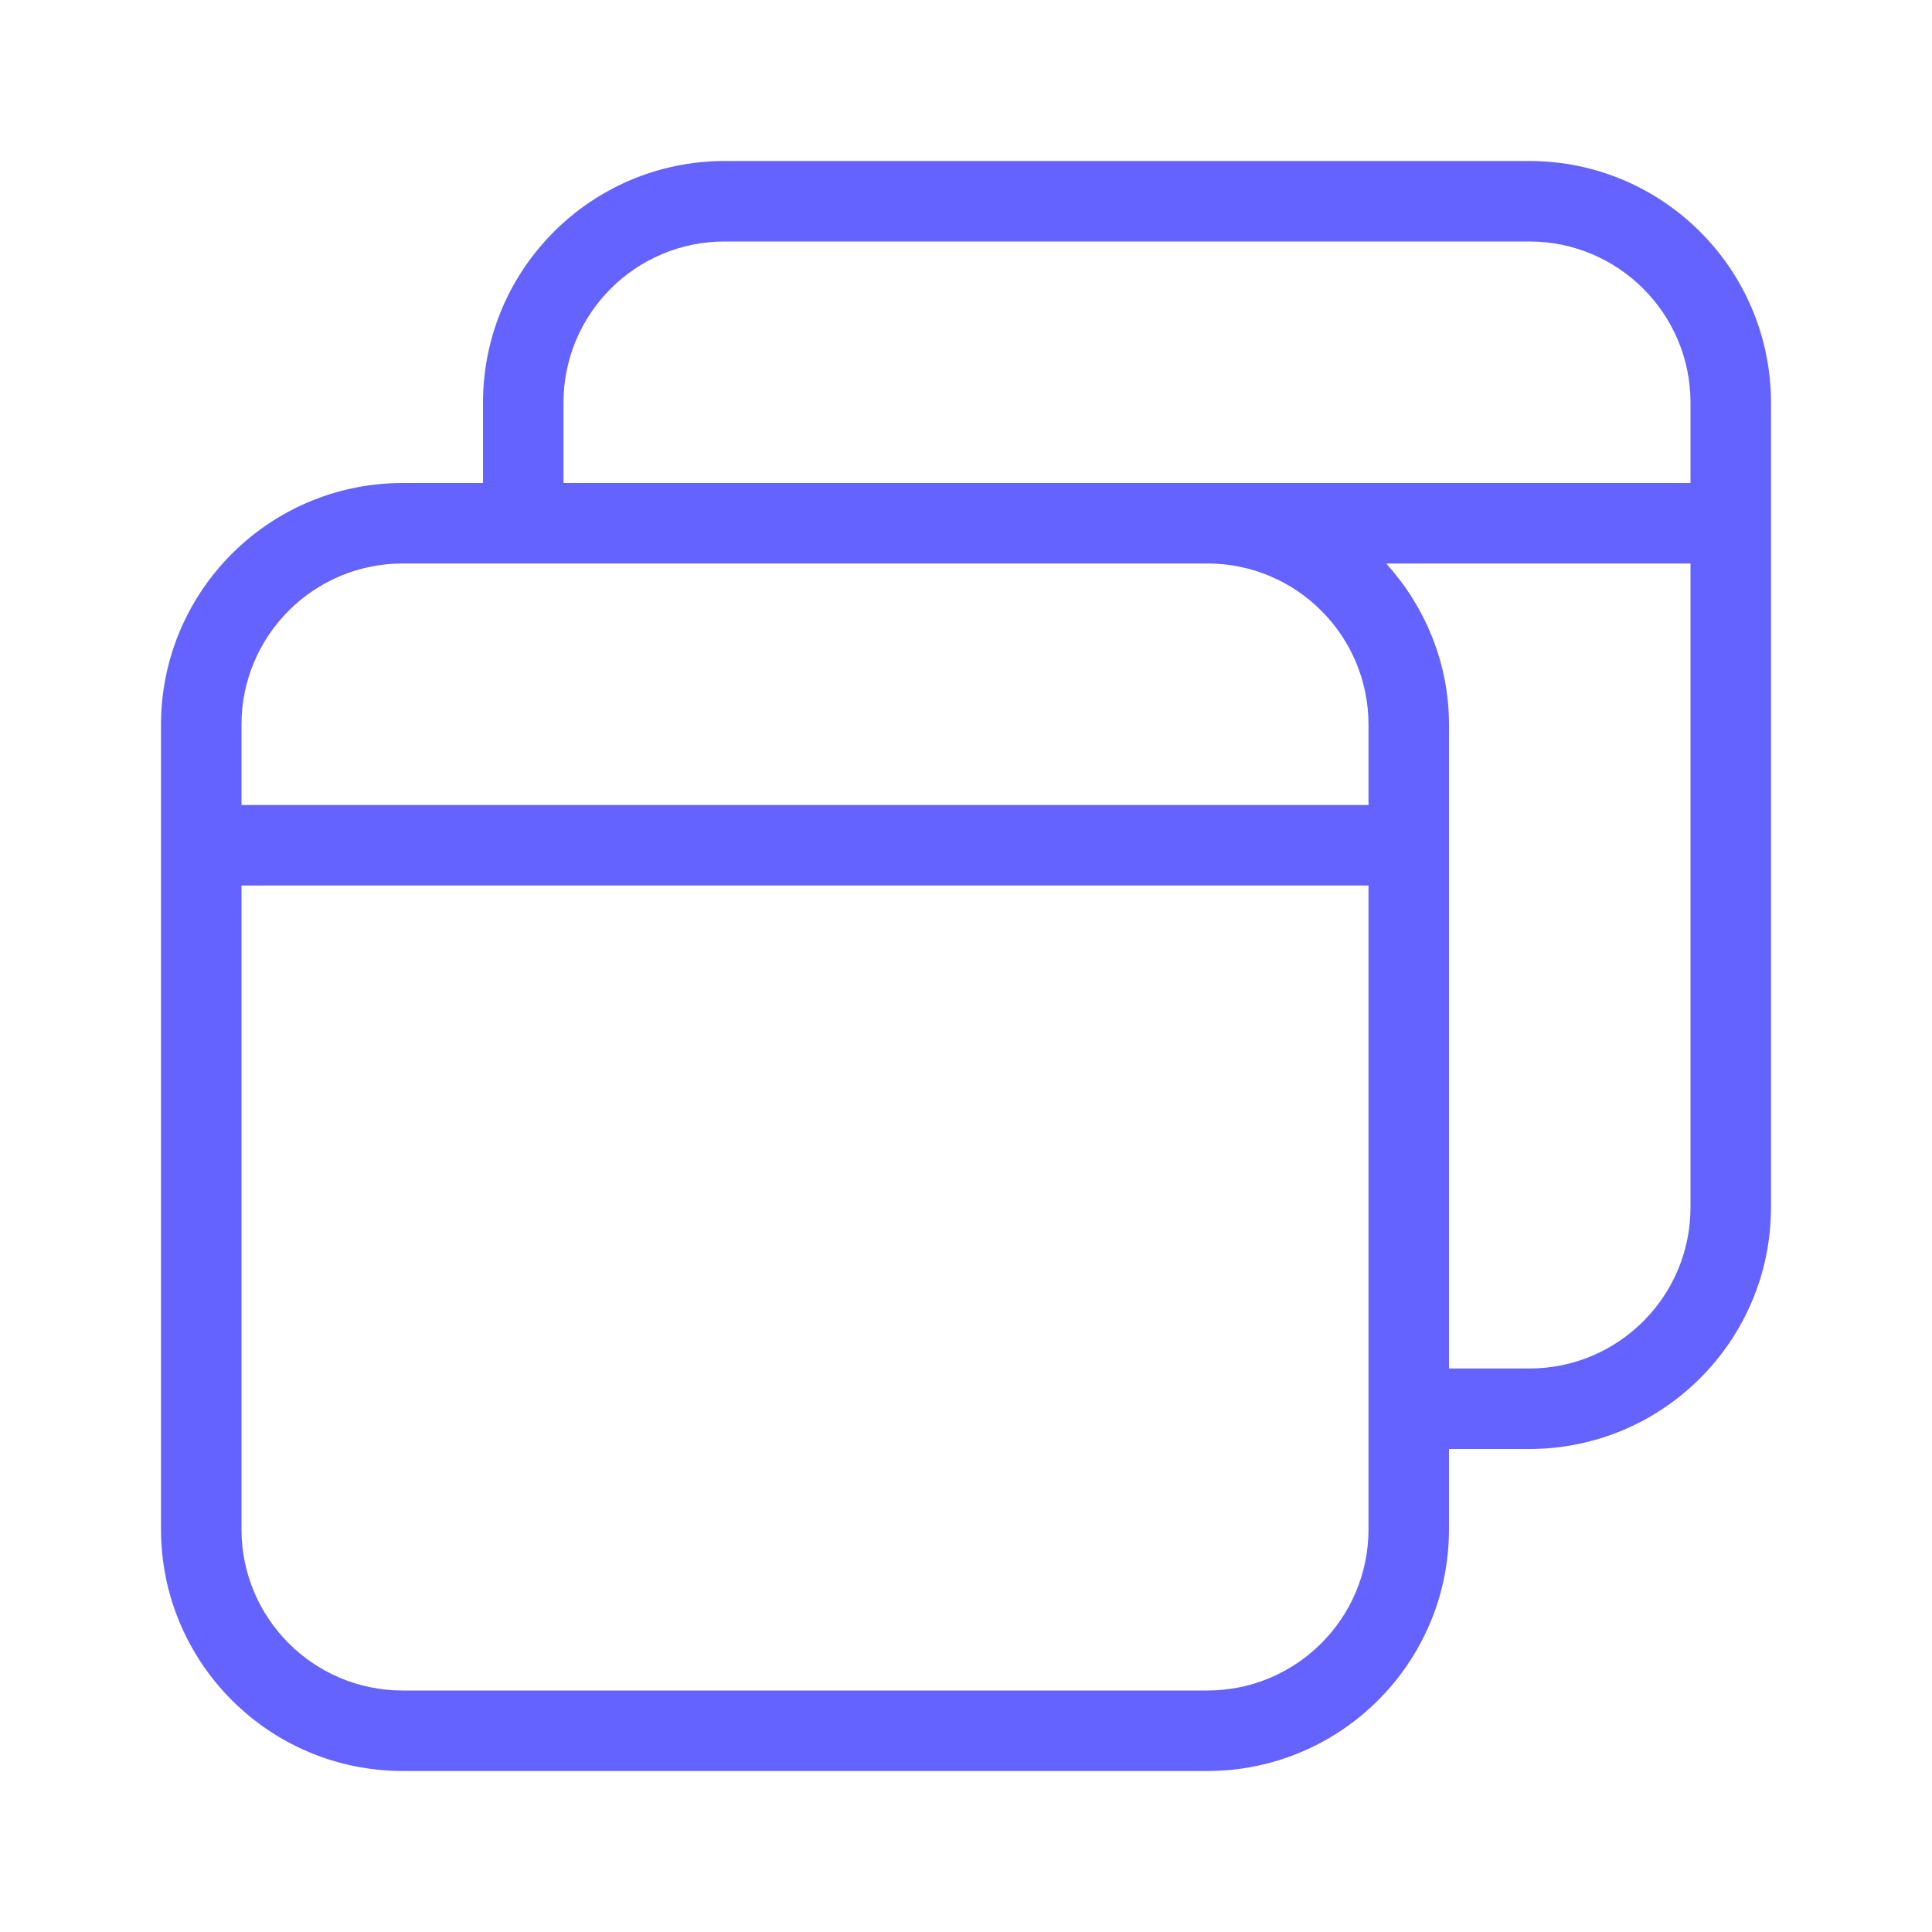 <svg xmlns="http://www.w3.org/2000/svg" enable-background="new 0 0 24 24" viewBox="0 0 24 24"><path fill="#6563ff" d="M19,2H9C7.344,2.002,6.002,3.344,6,5v1H5C3.344,6.002,2.002,7.344,2,9v10c0.002,1.656,1.344,2.998,3,3h10c1.656-0.002,2.998-1.344,3-3v-1h1c1.656-0.002,2.998-1.344,3-3V5C21.998,3.344,20.656,2.002,19,2z M17,19c-0.001,1.104-0.896,1.999-2,2H5c-1.104-0.001-1.999-0.896-2-2v-8h14V19z M17,10H3V9c0.001-1.104,0.896-1.999,2-2h10c1.104,0.001,1.999,0.896,2,2V10z M21,15c-0.001,1.104-0.896,1.999-2,2h-1V9c-0.001-0.772-0.301-1.468-0.78-2H21V15z M21,6H7V5c0.001-1.104,0.896-1.999,2-2h10c1.104,0.001,1.999,0.896,2,2V6z"/></svg>